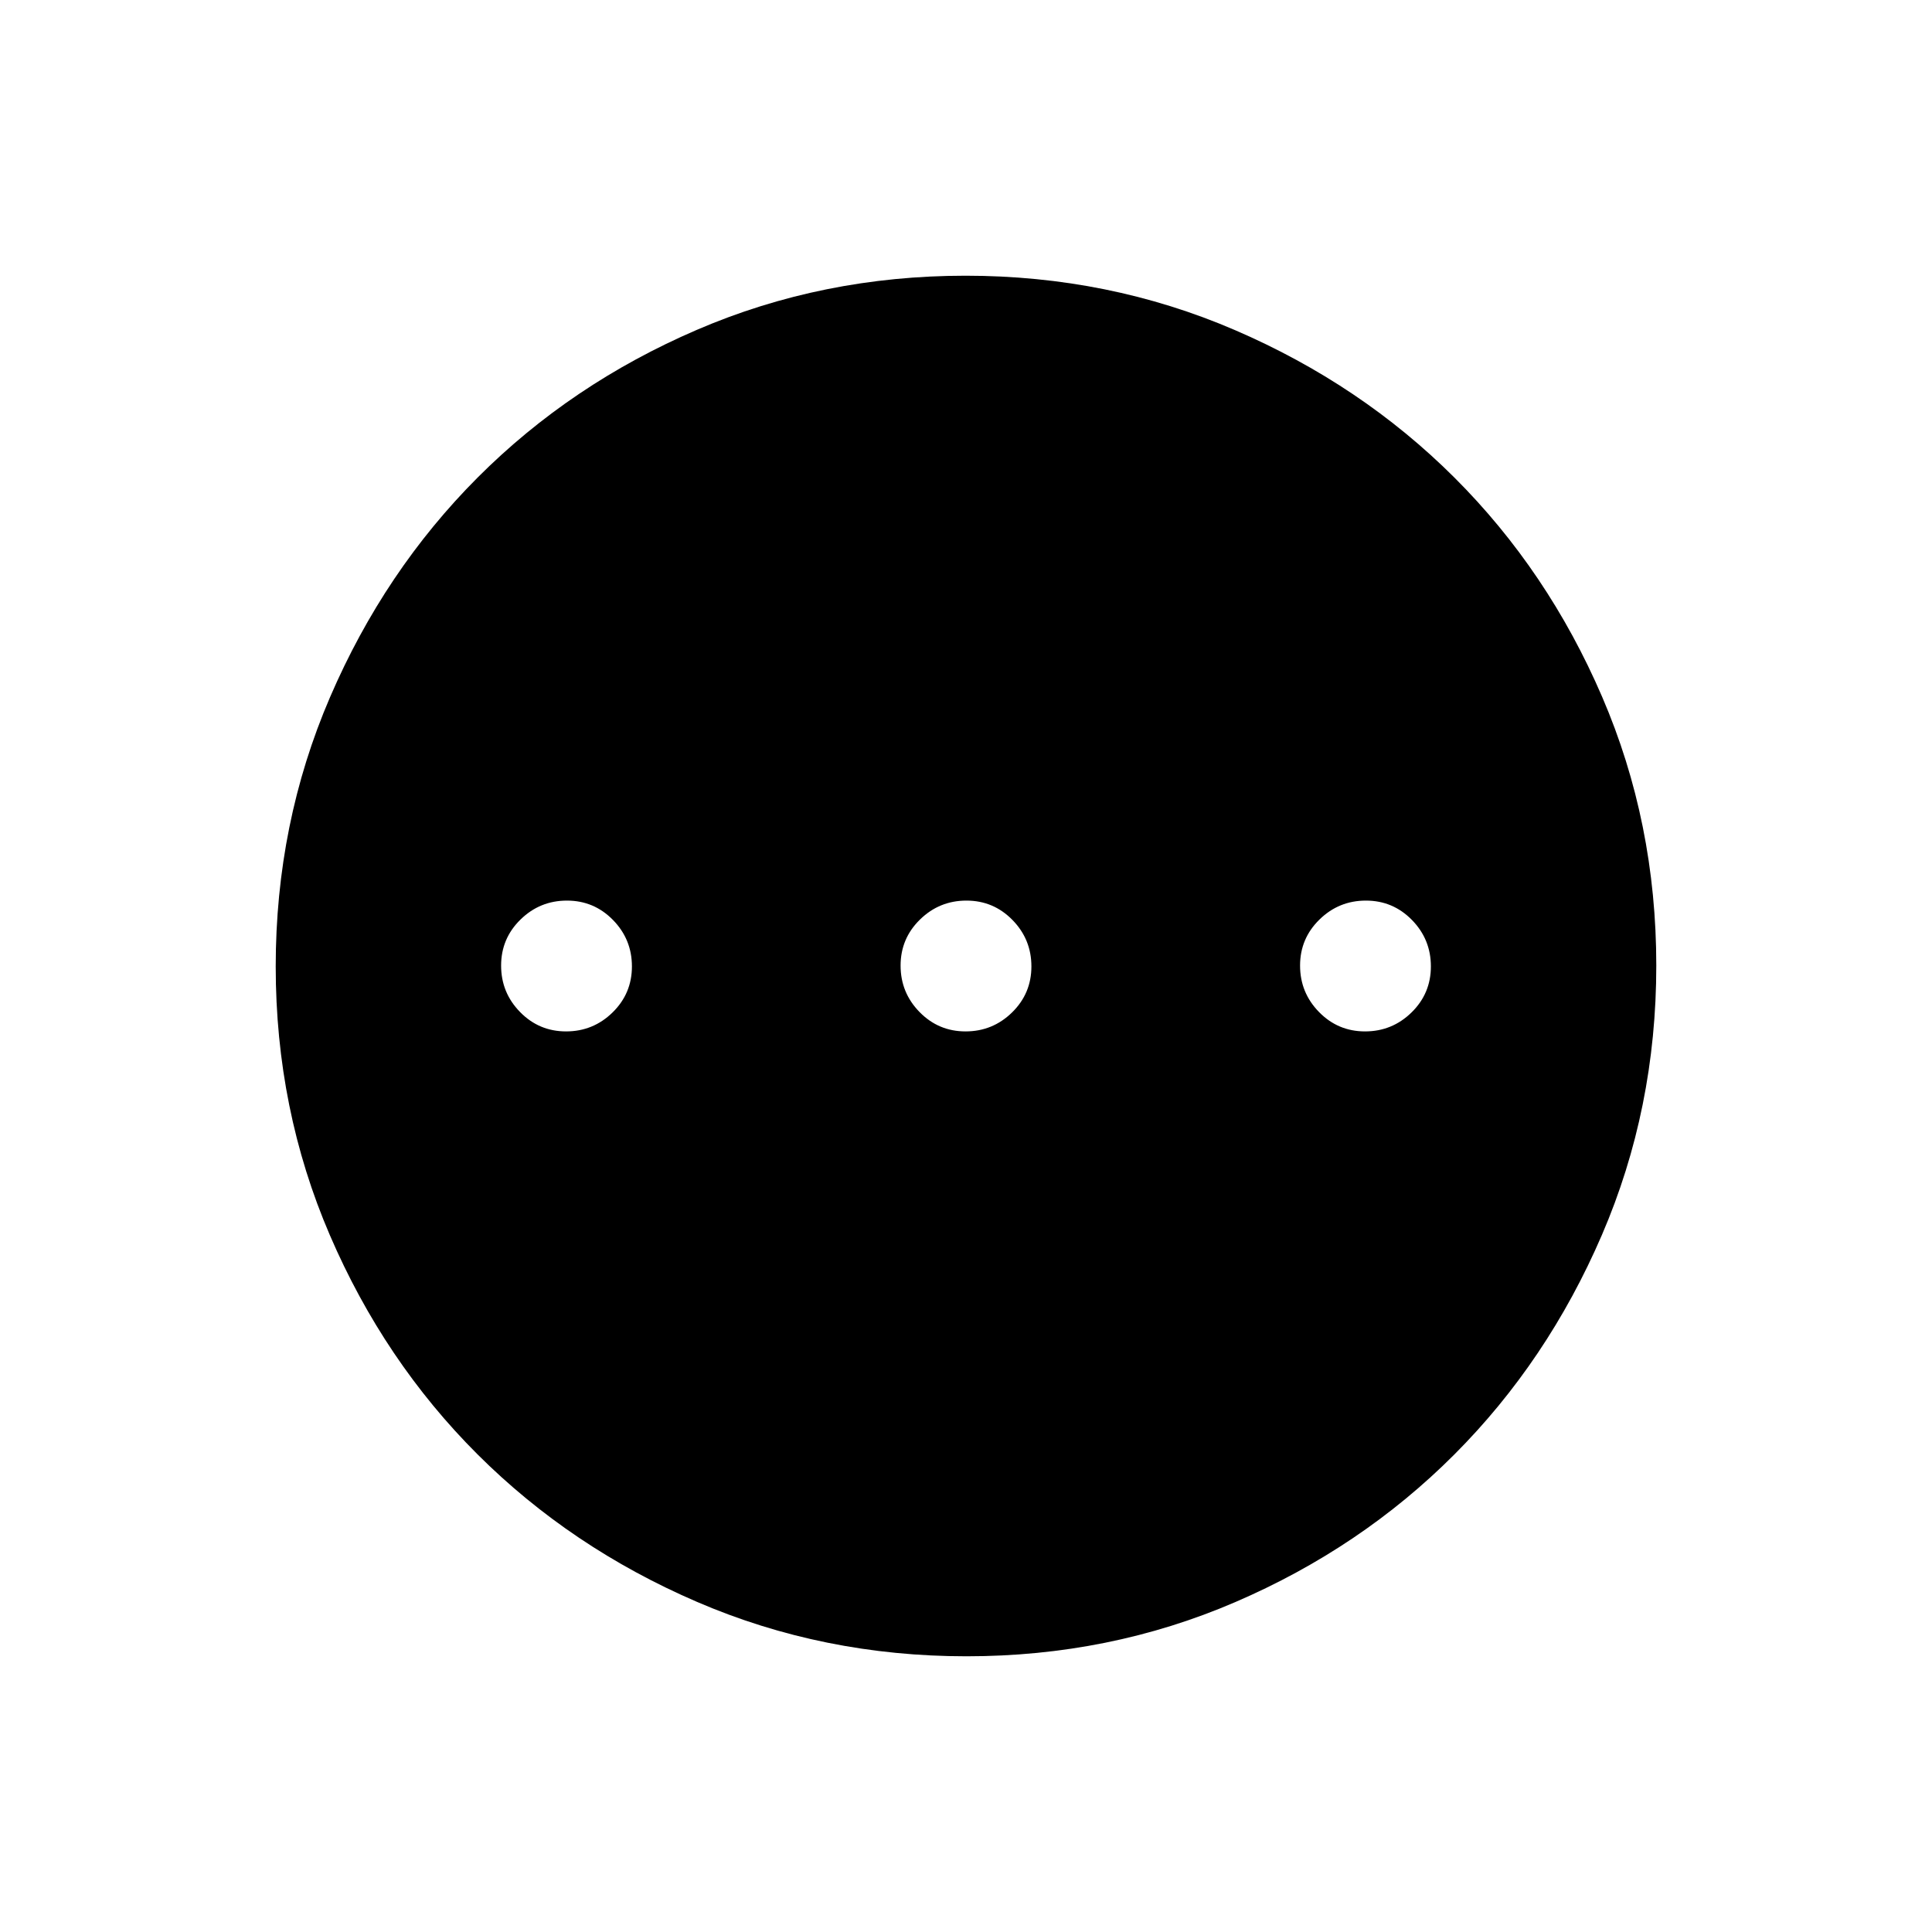 <svg xmlns="http://www.w3.org/2000/svg" height="24" viewBox="0 -960 960 960" width="24"><path d="M281.29-447.5q13.46 0 23.09-9.42 9.62-9.42 9.62-22.87 0-13.46-9.42-23.09-9.42-9.62-22.87-9.62-13.46 0-23.08 9.42-9.63 9.42-9.63 22.87 0 13.46 9.42 23.08 9.42 9.63 22.87 9.63Zm198.5 0q13.46 0 23.09-9.42 9.62-9.42 9.62-22.87 0-13.46-9.42-23.09-9.42-9.62-22.87-9.62-13.46 0-23.08 9.42-9.63 9.42-9.63 22.87 0 13.46 9.42 23.08 9.42 9.63 22.87 9.63Zm198.5 0q13.46 0 23.09-9.42 9.62-9.42 9.62-22.87 0-13.46-9.42-23.09-9.42-9.62-22.87-9.62-13.46 0-23.08 9.42-9.63 9.42-9.63 22.87 0 13.46 9.42 23.08 9.42 9.63 22.87 9.63ZM480.24-137q-71.15 0-133.87-27.02-62.72-27.03-109.12-73.35-46.4-46.33-73.32-108.83Q137-408.7 137-479.76q0-71.15 27.02-133.87 27.03-62.72 73.35-109.12 46.33-46.4 108.83-73.32Q408.7-823 479.76-823q71.15 0 133.87 27.02 62.72 27.03 109.12 73.35 46.4 46.33 73.32 108.83Q823-551.3 823-480.24q0 71.15-27.02 133.87-27.03 62.72-73.35 109.12-46.33 46.4-108.83 73.32Q551.3-137 480.24-137Z"/></svg>
